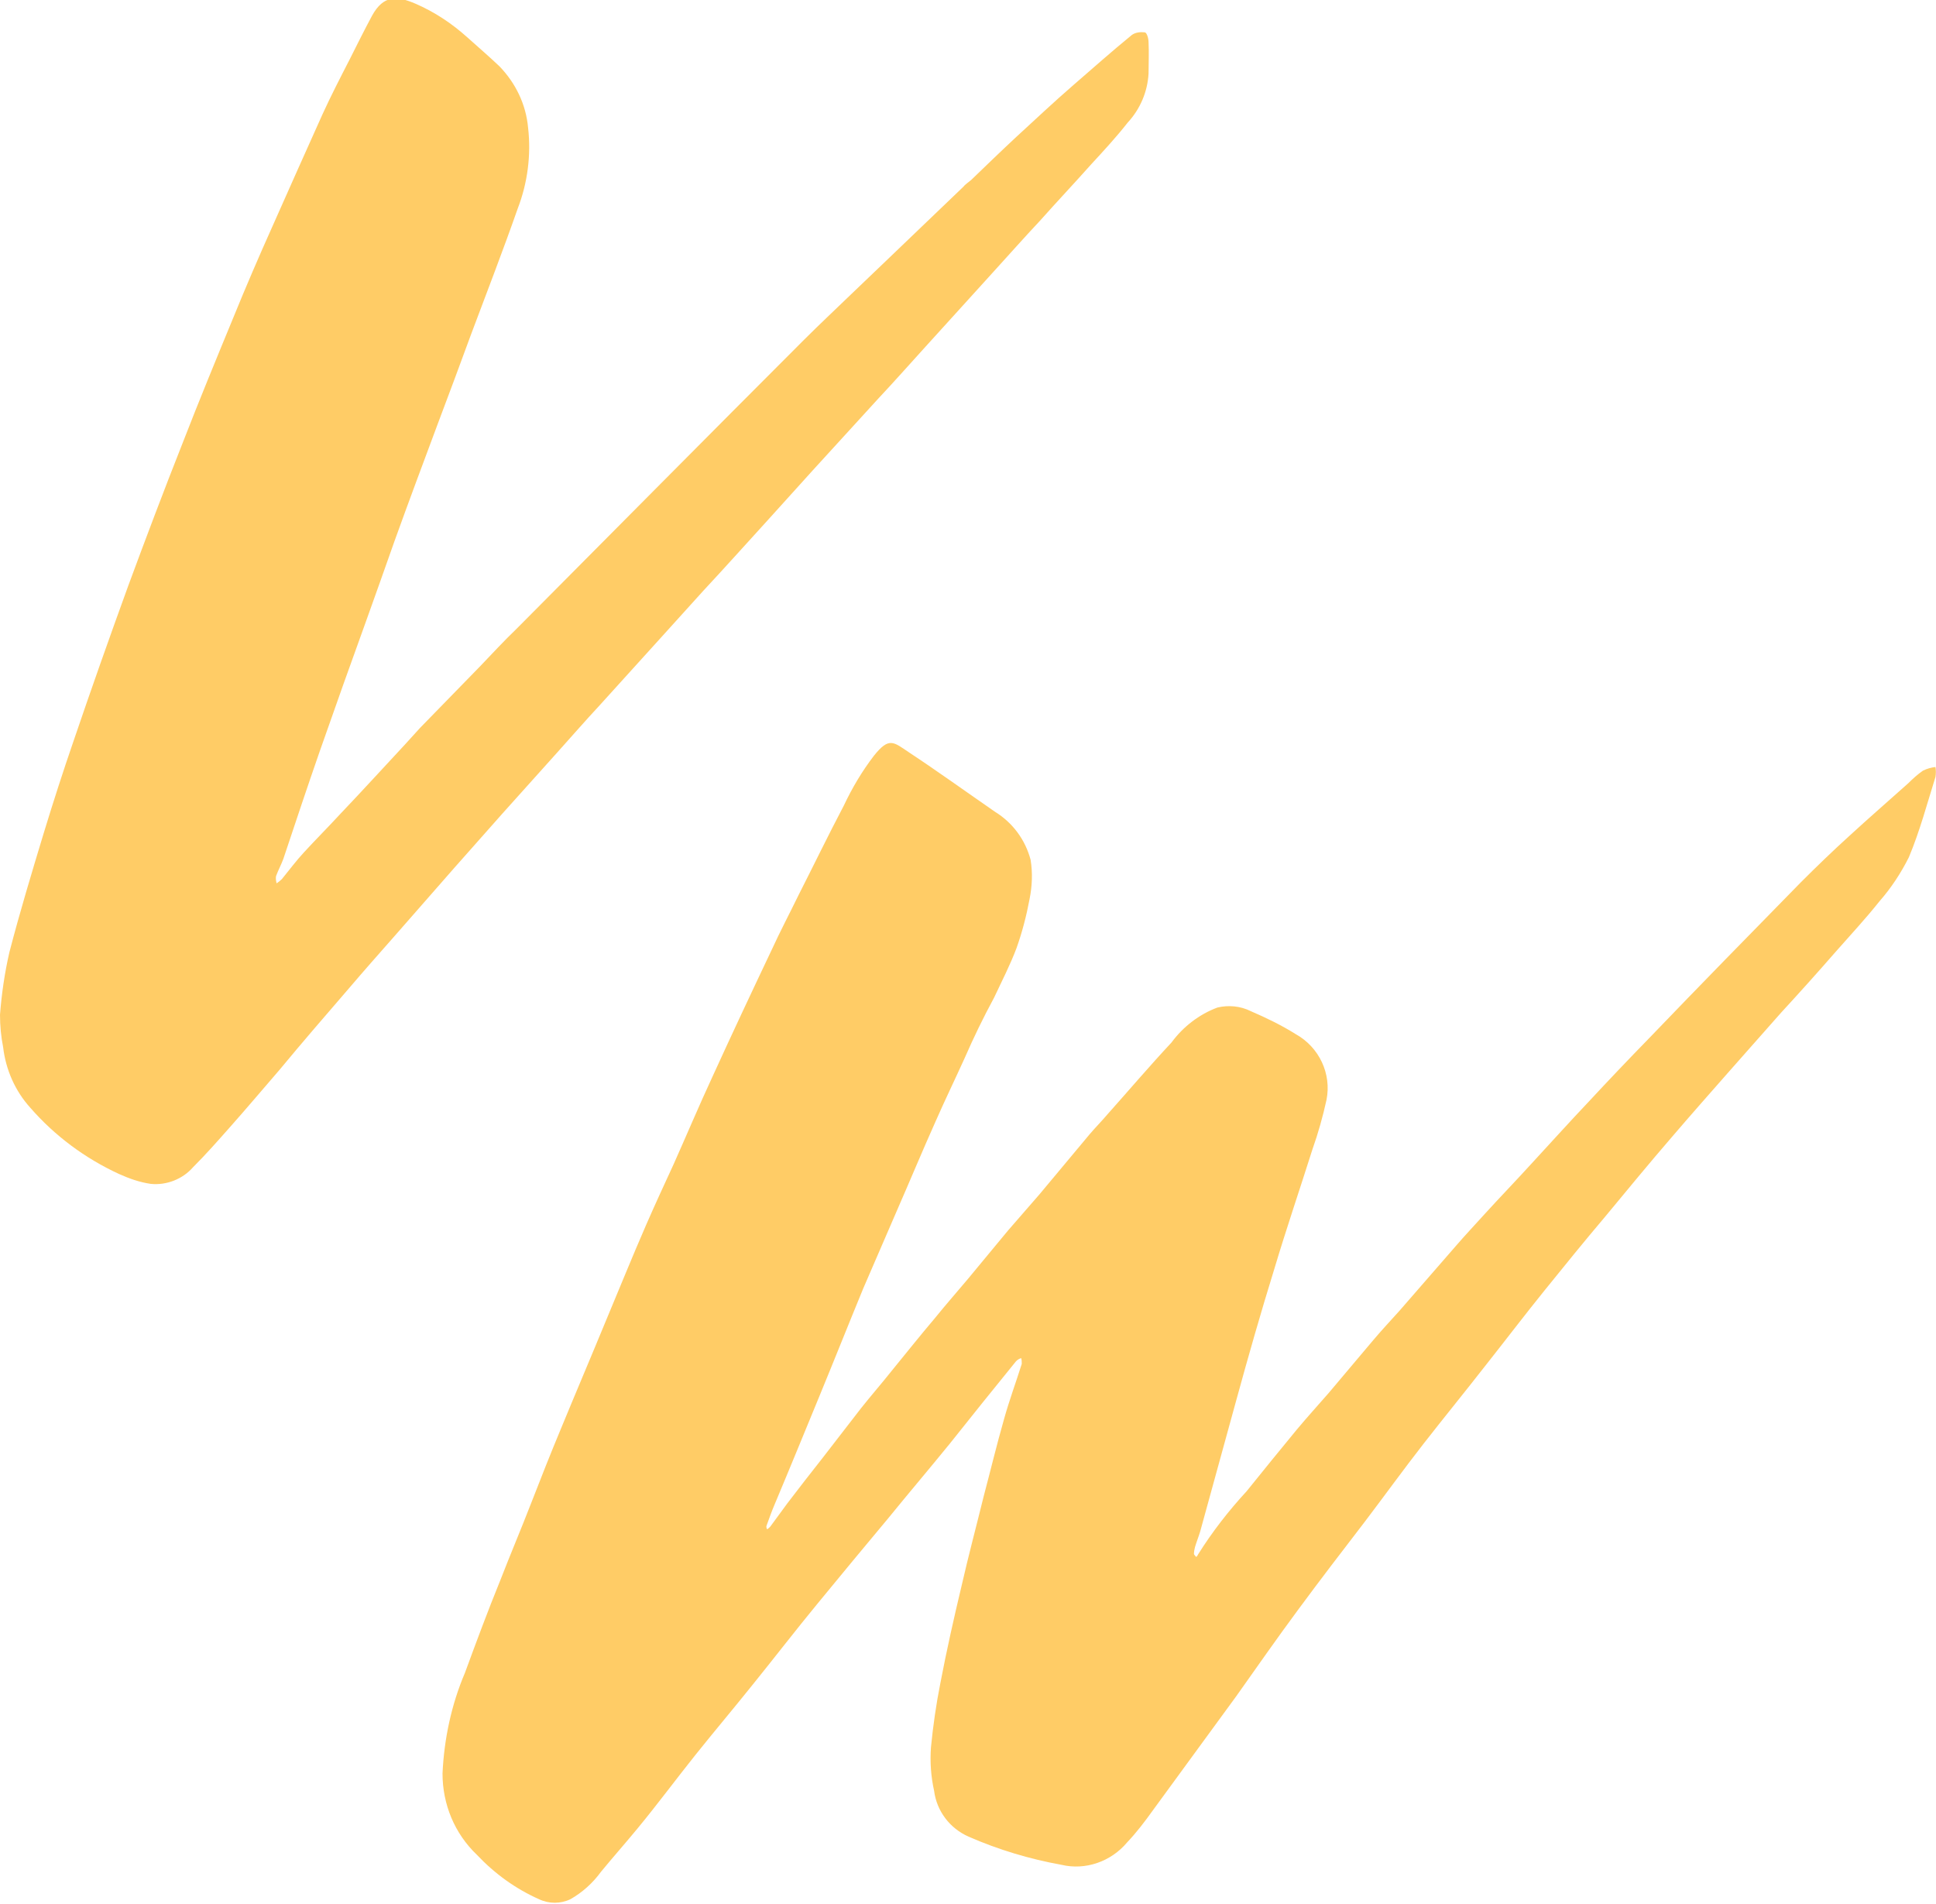 <?xml version="1.0" encoding="utf-8"?>
<!-- Generator: Adobe Illustrator 23.0.3, SVG Export Plug-In . SVG Version: 6.00 Build 0)  -->
<svg version="1.1" id="Layer_1" xmlns="http://www.w3.org/2000/svg" xmlns:xlink="http://www.w3.org/1999/xlink" x="0px" y="0px"
	 viewBox="0 0 371 364.9" style="enable-background:new 0 0 371 364.9;" xml:space="preserve">
<style type="text/css">
	.st0{fill:#FFCC66;}
</style>
<title>logo-icon</title>
<g id="VW_Logo">
	<path id="Path_1" class="st0" d="M184.9,202.7c-1.9,4.2-3.8,8.1-5.6,12.2c-2.6,5.8-5,11.6-7.5,17.3c-2.1,4.9-4.3,9.9-6.4,14.8
		c-2.8,6.8-5.5,13.6-8.3,20.4s-5.7,13.9-8.6,20.8c-0.6,1.4-1.1,2.8-1.6,4.2c-0.1,0.2,0,0.5,0.1,0.7c0.2-0.1,0.4-0.3,0.6-0.5
		c1.1-1.5,2.2-3,3.3-4.5c2.2-2.9,4.4-5.7,6.6-8.5c2.5-3.2,5-6.5,7.5-9.7c1.9-2.4,4-4.8,5.9-7.2c2.7-3.3,5.4-6.7,8.2-10
		c2.1-2.6,4.3-5.1,6.4-7.6c2.6-3.1,5.1-6.2,7.7-9.3c2-2.3,4-4.6,6-6.9c3.2-3.8,6.4-7.7,9.6-11.5c1.1-1.3,2.3-2.5,3.4-3.8
		c4.1-4.6,8.1-9.3,12.3-13.8c2.2-3,5.3-5.4,8.8-6.7c2.1-0.5,4.4-0.3,6.4,0.7c3,1.3,5.9,2.7,8.6,4.4c4.5,2.5,6.9,7.6,5.9,12.6
		c-0.7,3.2-1.6,6.4-2.7,9.5c-2.4,7.6-5,15.2-7.3,22.9c-2.6,8.4-5,16.8-7.3,25.2s-4.6,16.7-6.9,25.1c-0.3,1-0.7,2-1,3
		c-0.1,0.4-0.2,0.9-0.2,1.3c0,0.2,0.3,0.4,0.4,0.6c0.2-0.1,0.3-0.3,0.4-0.5c2.7-4.3,5.8-8.3,9.3-12.1c3.2-4,6.4-7.9,9.6-11.8
		c2-2.4,4.1-4.7,6.1-7c2.9-3.4,5.7-6.8,8.6-10.2c1.6-1.9,3.3-3.7,5-5.6c3.6-4.1,7.1-8.2,10.7-12.3c1.8-2.1,3.7-4.1,5.5-6.1
		c3-3.3,6.1-6.5,9.1-9.8c3.6-3.9,7.2-7.9,10.8-11.7c3.9-4.2,7.8-8.3,11.8-12.4c9.6-10,19.3-19.9,29-29.8c3-3,6.1-6,9.3-8.9
		c3.7-3.4,7.5-6.7,11.3-10.1c0.9-0.9,1.8-1.7,2.8-2.4c0.8-0.4,1.6-0.6,2.4-0.7c0.1,0.6,0.1,1.3,0,1.9c-1.6,5.1-3,10.4-5.1,15.4
		c-1.5,3-3.4,5.9-5.6,8.4c-2.7,3.4-5.6,6.5-8.5,9.8c-3.4,3.9-6.9,7.8-10.4,11.6l-9.9,11.2c-3.7,4.2-7.4,8.4-11,12.6
		c-4.4,5.1-8.6,10.2-12.9,15.4c-3.9,4.6-7.7,9.3-11.5,14s-7.6,9.7-11.4,14.5c-3.9,5-7.9,9.9-11.8,14.9s-7.5,10-11.3,15
		c-4.3,5.6-8.6,11.2-12.8,16.9c-4,5.4-7.9,11-11.8,16.5c-5.3,7.3-10.7,14.6-16,21.9c-1.5,2.1-3.1,4.2-4.9,6.1
		c-3.1,3.7-8,5.4-12.6,4.3c-6.1-1.1-12.1-2.9-17.8-5.4c-3.6-1.6-6.1-4.9-6.6-8.8c-0.6-2.7-0.8-5.5-0.6-8.3c0.4-4.1,1-8.3,1.8-12.3
		c1.2-6.3,2.6-12.5,4.1-18.8c1.3-5.7,2.8-11.3,4.2-17c1.3-4.9,2.5-9.9,3.9-14.8c1-3.6,2.3-7.1,3.4-10.6c0-0.4,0-0.7-0.1-1.1
		c-0.4,0.1-0.7,0.3-1,0.6c-4.3,5.3-8.5,10.5-12.7,15.8c-3.9,4.8-7.9,9.5-11.8,14.3c-4.5,5.4-9,10.8-13.5,16.3
		c-4.2,5.1-8.2,10.3-12.4,15.5c-3.6,4.5-7.4,9-11,13.5s-7.3,9.5-11.1,14.1c-2.3,2.8-4.7,5.5-7,8.3c-1.6,2.2-3.6,4-5.9,5.3
		c-1.9,0.9-4.1,0.9-6,0c-4.5-2-8.5-4.9-11.9-8.5c-4.3-4.1-6.6-9.7-6.6-15.6c0.3-6.6,1.7-13.2,4.3-19.3c2.2-6,4.4-11.9,6.8-17.8
		c1.9-4.9,3.9-9.6,5.8-14.5s3.8-9.7,5.8-14.5c2.8-6.8,5.7-13.6,8.5-20.4c2.6-6.2,5.1-12.4,7.8-18.6c1.7-3.9,3.5-7.8,5.3-11.7
		c2.5-5.6,4.9-11.3,7.5-16.9c3.7-8.1,7.5-16.2,11.3-24.2c1.6-3.5,3.4-6.9,5.1-10.4c2.9-5.7,5.7-11.5,8.7-17.2
		c1.6-3.4,3.5-6.6,5.8-9.6c2.9-3.6,3.7-2.6,6.7-0.6c5.6,3.7,11,7.6,16.5,11.4c3.4,2.1,5.8,5.4,6.8,9.2c0.4,2.5,0.3,5-0.2,7.5
		c-0.6,3.2-1.4,6.3-2.5,9.4c-1.2,3.2-2.8,6.3-4.3,9.5C188.4,195.1,186.6,198.8,184.9,202.7z"/>
	<path id="Path_2" class="st0" d="M186.1,34.5c2.9-2.8,5.8-5.6,8.7-8.3c3.6-3.3,7.2-6.7,10.9-9.9s7.4-6.5,11.2-9.6
		c0.7-0.5,1.6-0.6,2.5-0.5c0.4,0.1,0.7,1.2,0.7,1.9c0.1,2,0,4,0,6c-0.2,3.5-1.6,6.8-4,9.4c-2.2,2.8-4.6,5.4-7,8
		c-3.2,3.6-6.6,7.2-9.8,10.8c-3.1,3.3-6.1,6.7-9.2,10.1l-12.7,14c-3,3.3-6,6.7-9.1,10c-4.2,4.6-8.4,9.2-12.6,13.8
		c-2.8,3.1-5.6,6.2-8.4,9.3c-4.2,4.6-8.3,9.2-12.5,13.7c-2.8,3.1-5.7,6.3-8.5,9.4l-11.5,12.7c-2.7,2.9-5.3,5.9-8,8.9
		c-3.5,3.9-7,7.8-10.5,11.7c-3.1,3.5-6.2,7-9.3,10.5l-11.3,12.9c-3,3.4-6,6.8-8.9,10.2c-4.4,5.1-8.9,10.3-13.2,15.5
		c-3.2,3.7-6.4,7.5-9.6,11.1c-2.3,2.6-4.5,5.1-7,7.6c-2,2.3-5.1,3.5-8.1,3.2c-2.1-0.3-4.1-1-6.1-1.9c-6.5-3-12.3-7.3-17-12.7
		c-2.9-3.2-4.7-7.3-5.2-11.6c-0.4-2-0.6-4.1-0.6-6.2c0.3-4,0.9-8.1,1.8-12c2-7.7,4.3-15.3,6.6-22.9c1.8-5.9,3.7-11.8,5.7-17.6
		c3.4-10,6.9-19.9,10.5-29.8c3.4-9.2,6.8-18.2,10.4-27.3c3.1-8,6.4-16,9.7-24c2.4-5.9,4.9-11.7,7.5-17.5c3.2-7.2,6.4-14.4,9.6-21.5
		c1.6-3.5,3.4-7,5.2-10.5c1.4-2.8,2.8-5.6,4.3-8.4c2.2-4,4.8-3.8,8.3-2.3c3.7,1.6,7,3.8,10,6.5c2,1.8,4.1,3.6,6.1,5.5
		c3.1,3.2,5.1,7.3,5.5,11.8c0.6,5.2-0.1,10.6-2,15.5c-2.8,8-5.9,16-8.9,24c-2.1,5.7-4.2,11.4-6.4,17.2c-2.8,7.5-5.6,15-8.3,22.5
		c-1.8,5.1-3.6,10.2-5.4,15.2c-3,8.3-6,16.7-8.9,25c-2.4,6.9-4.7,13.8-7,20.7c-0.4,1.1-1,2.2-1.4,3.3c-0.1,0.5,0,0.9,0.1,1.4
		c0.3-0.2,0.7-0.5,1-0.8c1.4-1.7,2.8-3.6,4.3-5.2c2.3-2.5,4.7-4.9,7-7.4c4.1-4.3,8.1-8.7,12.2-13.1c1-1.1,2-2.2,3-3.3
		c3.8-3.9,7.7-7.9,11.5-11.8c2.3-2.4,4.6-4.9,7-7.2c18.3-18.4,36.6-36.9,55-55.3c3-3,6.1-5.9,9.1-8.8c2.3-2.2,4.7-4.5,7-6.7
		l14.5-13.9C184.9,35.4,185.5,35,186.1,34.5z"/>
</g>
</svg>
